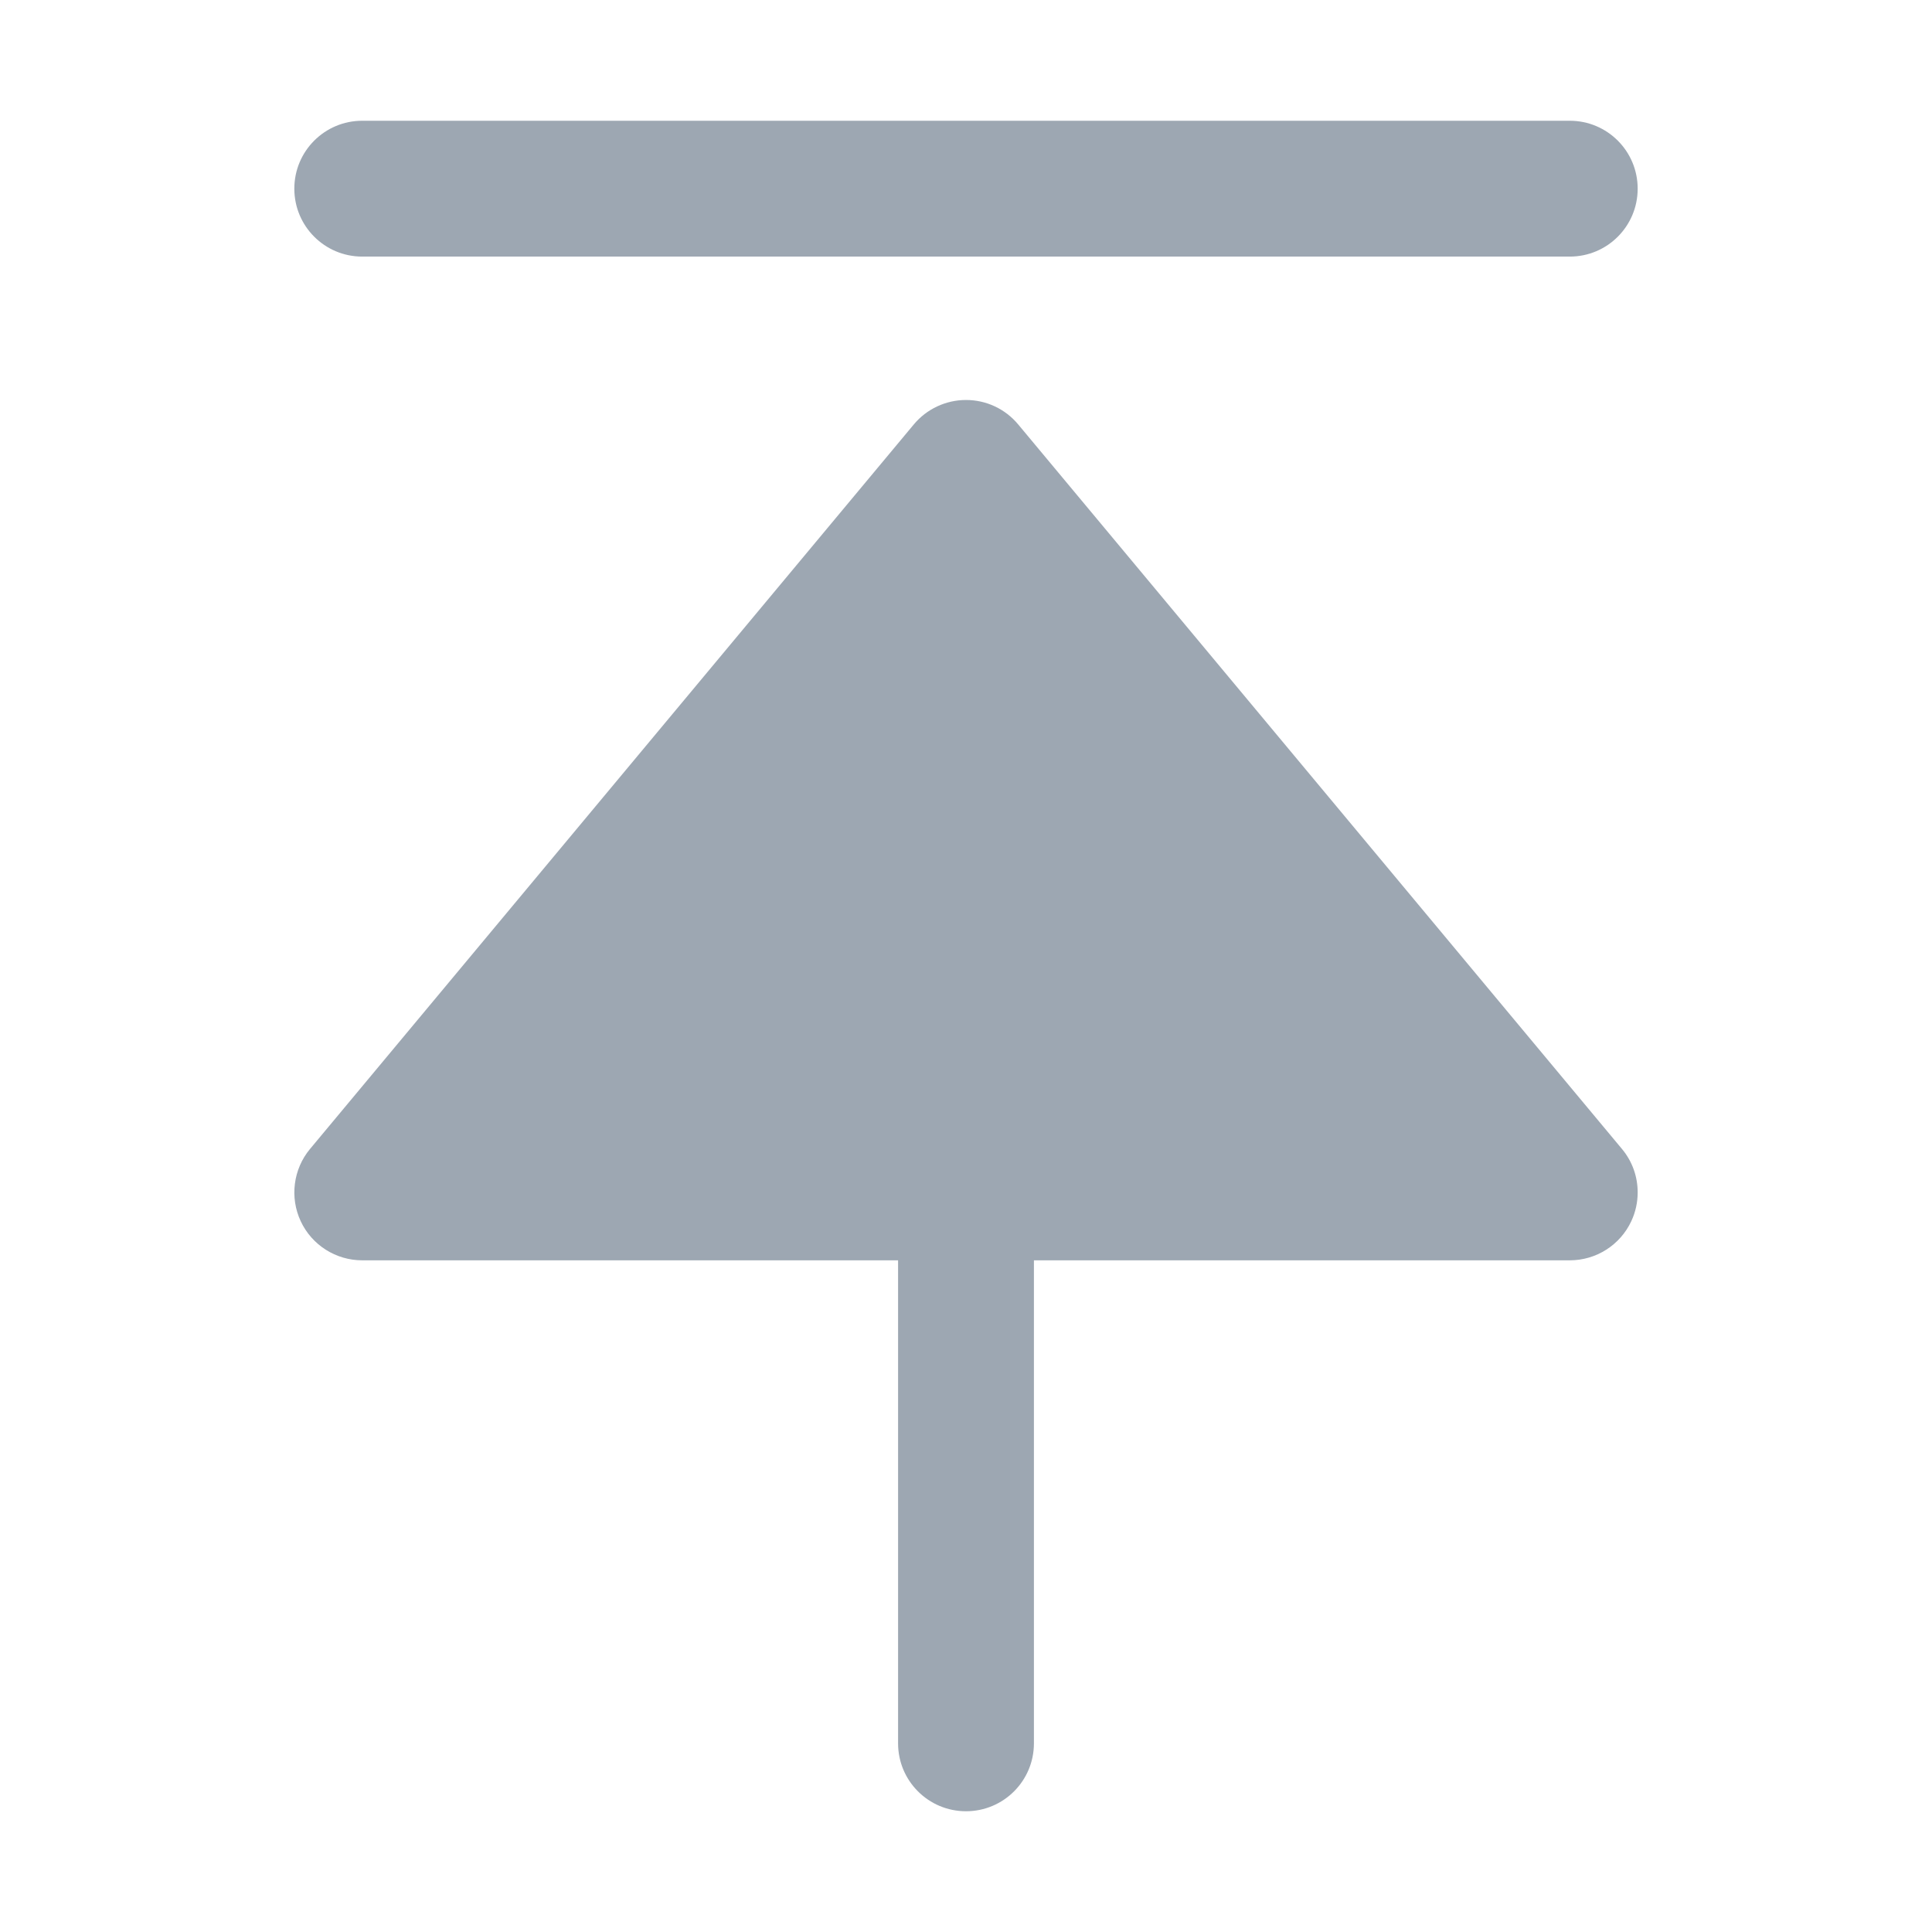 <?xml version="1.0" encoding="utf-8"?>
<!-- Generator: Adobe Illustrator 21.0.2, SVG Export Plug-In . SVG Version: 6.00 Build 0)  -->
<svg version="1.1" id="图层_1" xmlns="http://www.w3.org/2000/svg" xmlns:xlink="http://www.w3.org/1999/xlink" x="0px" y="0px"
	 viewBox="0 0 1024 1024" style="enable-background:new 0 0 1024 1024;" xml:space="preserve">
<style type="text/css">
	.st0{fill:#9DA7B2;}
	.st1{fill:#999999;}
</style>
<path class="st0" d="M868,632c0,5.2-1.1,10.4-3.4,15.3C858.7,659.9,846,668,832,668H548v256c0,19.9-16.1,36-36,36s-36-16.1-36-36
	V668H192c-14,0-26.7-8.1-32.6-20.7c-5.9-12.6-4-27.6,4.9-38.3l320-384c6.8-8.2,17-13,27.7-13s20.8,4.7,27.7,13l320,384
	C865.2,615.6,868,623.7,868,632z M192,136h640c19.9,0,36-16.1,36-36s-16.1-36-36-36H192c-19.9,0-36,16.1-36,36S172.1,136,192,136z"
	/>
</svg>
